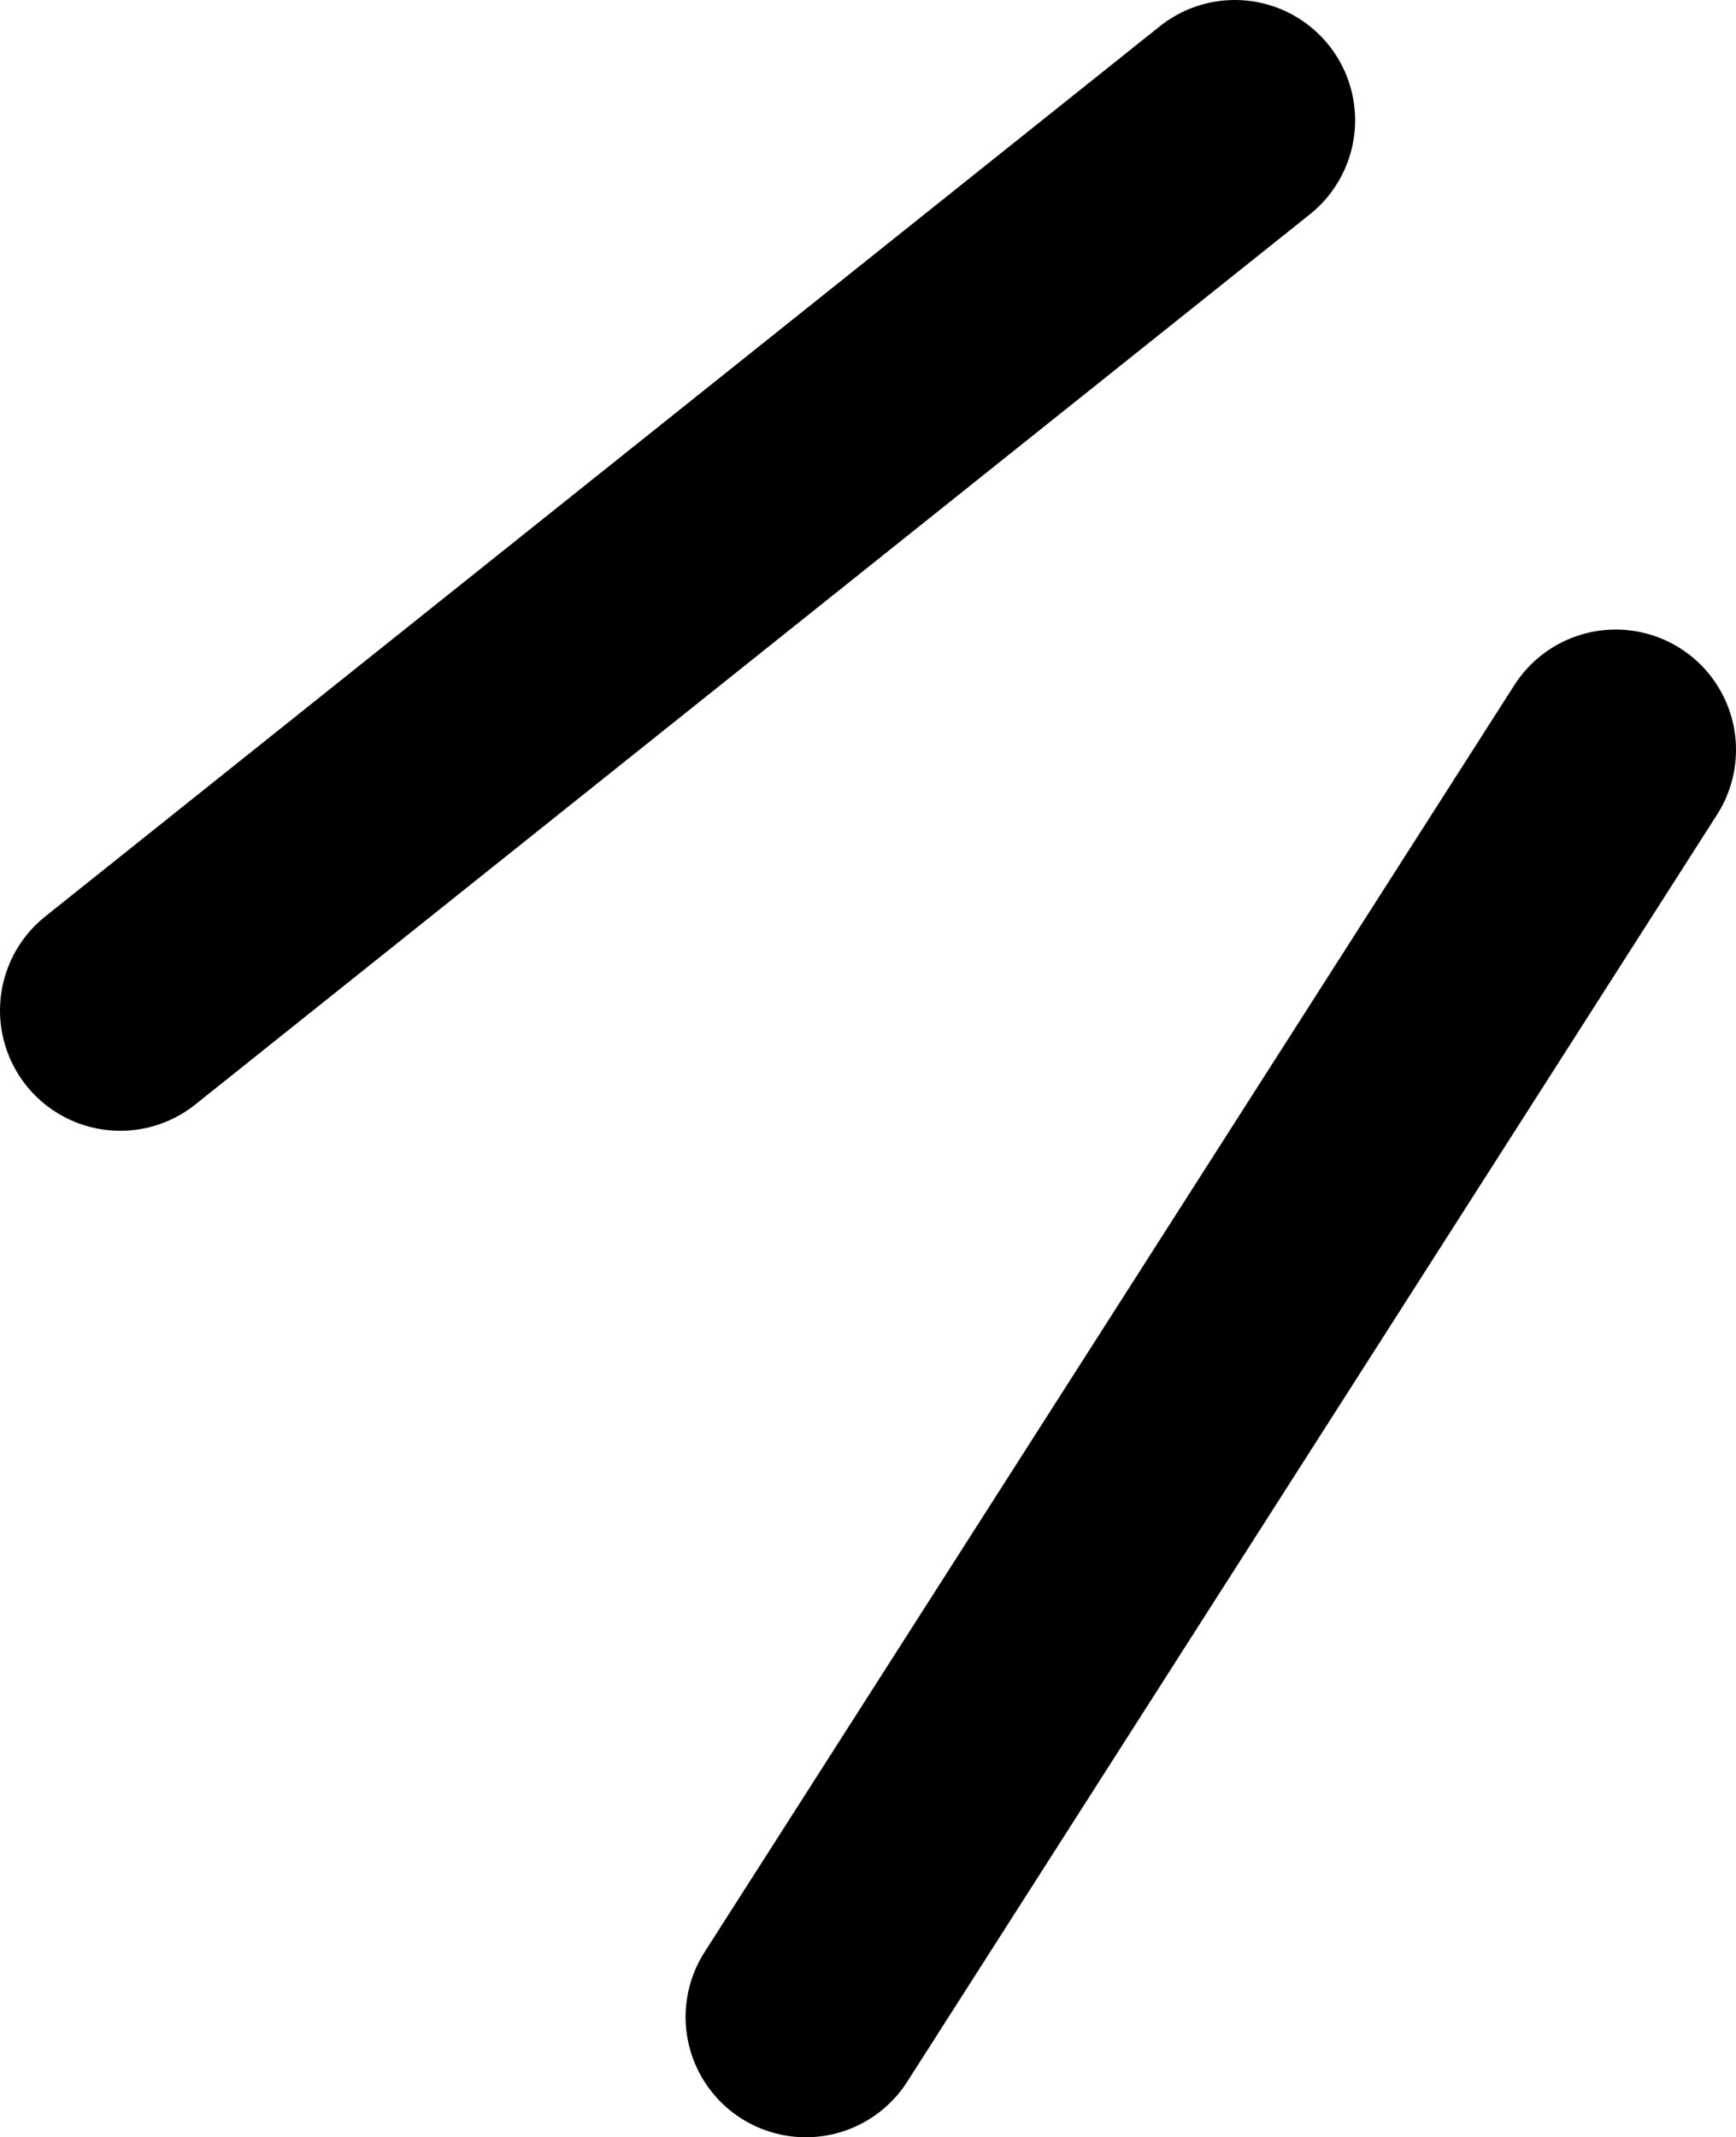 <?xml version="1.0" encoding="UTF-8" standalone="no"?>
<svg xmlns:ffdec="https://www.free-decompiler.com/flash" xmlns:xlink="http://www.w3.org/1999/xlink" ffdec:objectType="shape" height="26.65px" width="21.65px" xmlns="http://www.w3.org/2000/svg">
  <g transform="matrix(1.0, 0.0, 0.0, 1.0, -10.35, 24.75)">
    <path d="M11.85 -12.15 L25.75 -23.25 M30.5 -15.4 L20.4 0.4" fill="none" stroke="#000000" stroke-linecap="round" stroke-linejoin="round" stroke-width="3.0"/>
  </g>
</svg>
